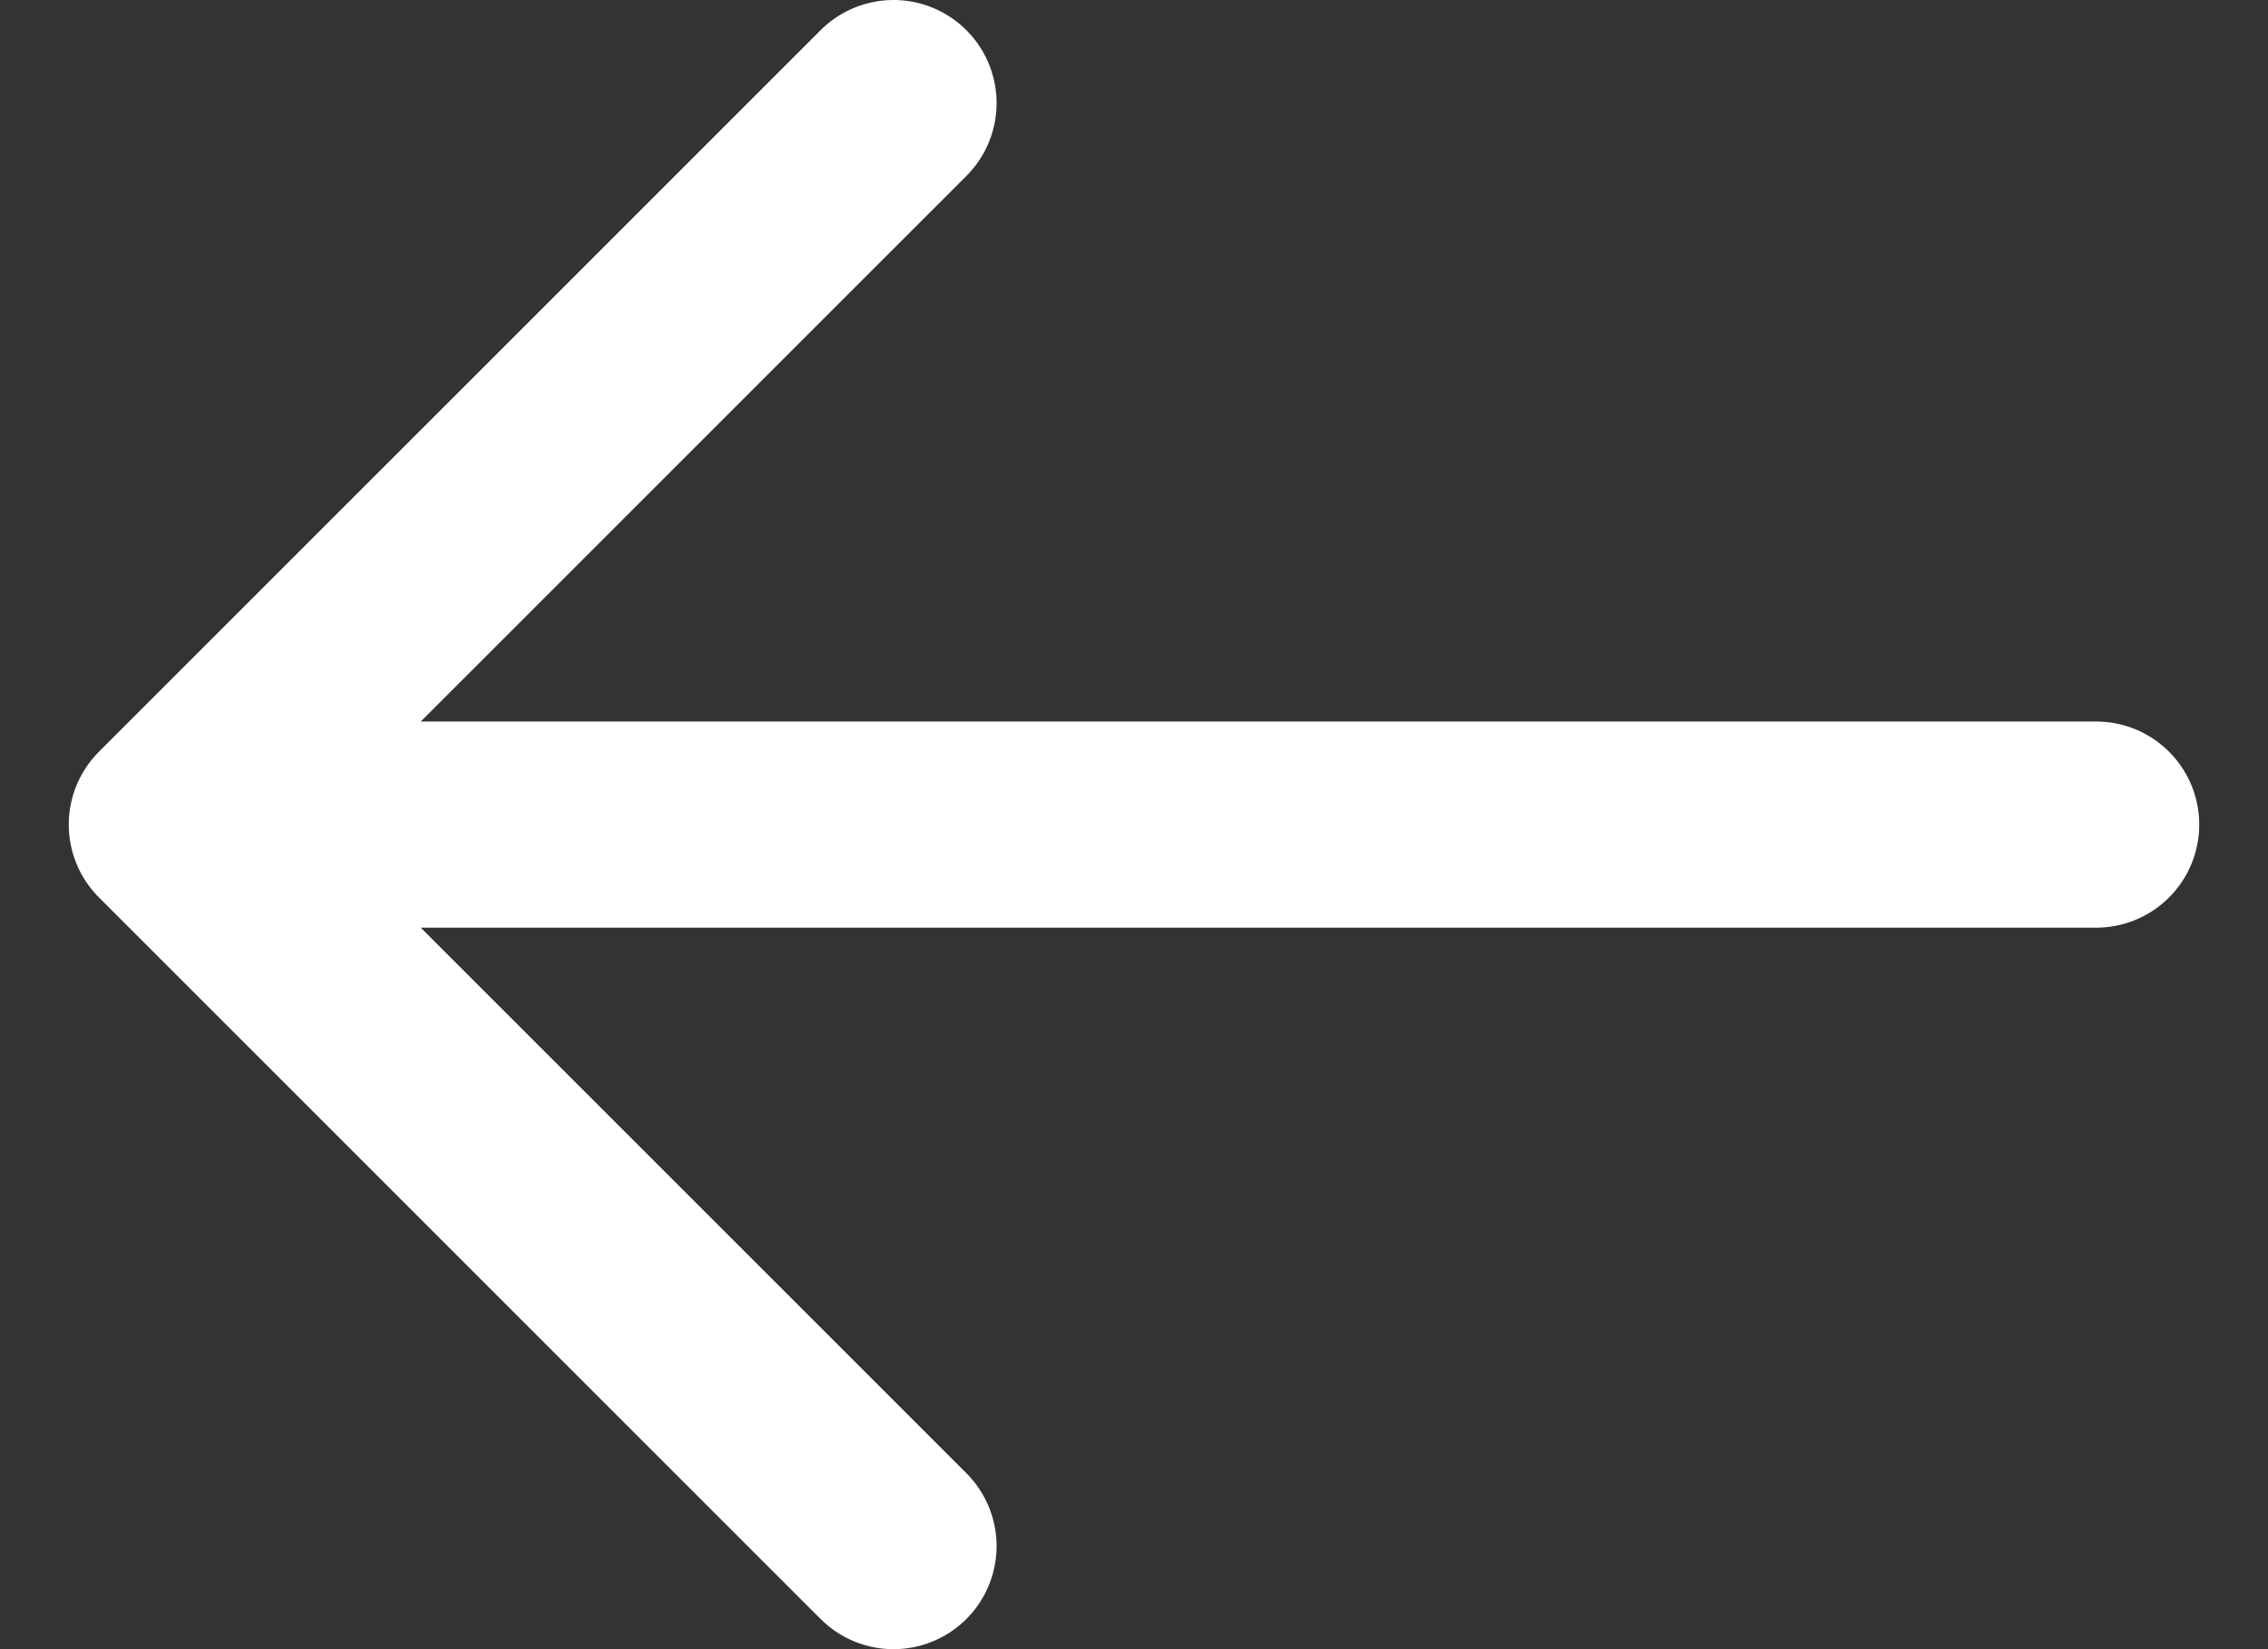 <svg width="22" height="16" viewBox="0 0 22 16" fill="none" xmlns="http://www.w3.org/2000/svg">
<rect x="0" y="0" width="22" height="16" fill="#333333" stroke="none"/>
<path d="M20.333 8H1.667M1.667 8L8.667 15M1.667 8L8.667 1" stroke="white" stroke-width="2" stroke-linecap="round" stroke-linejoin="round"/>
</svg>
